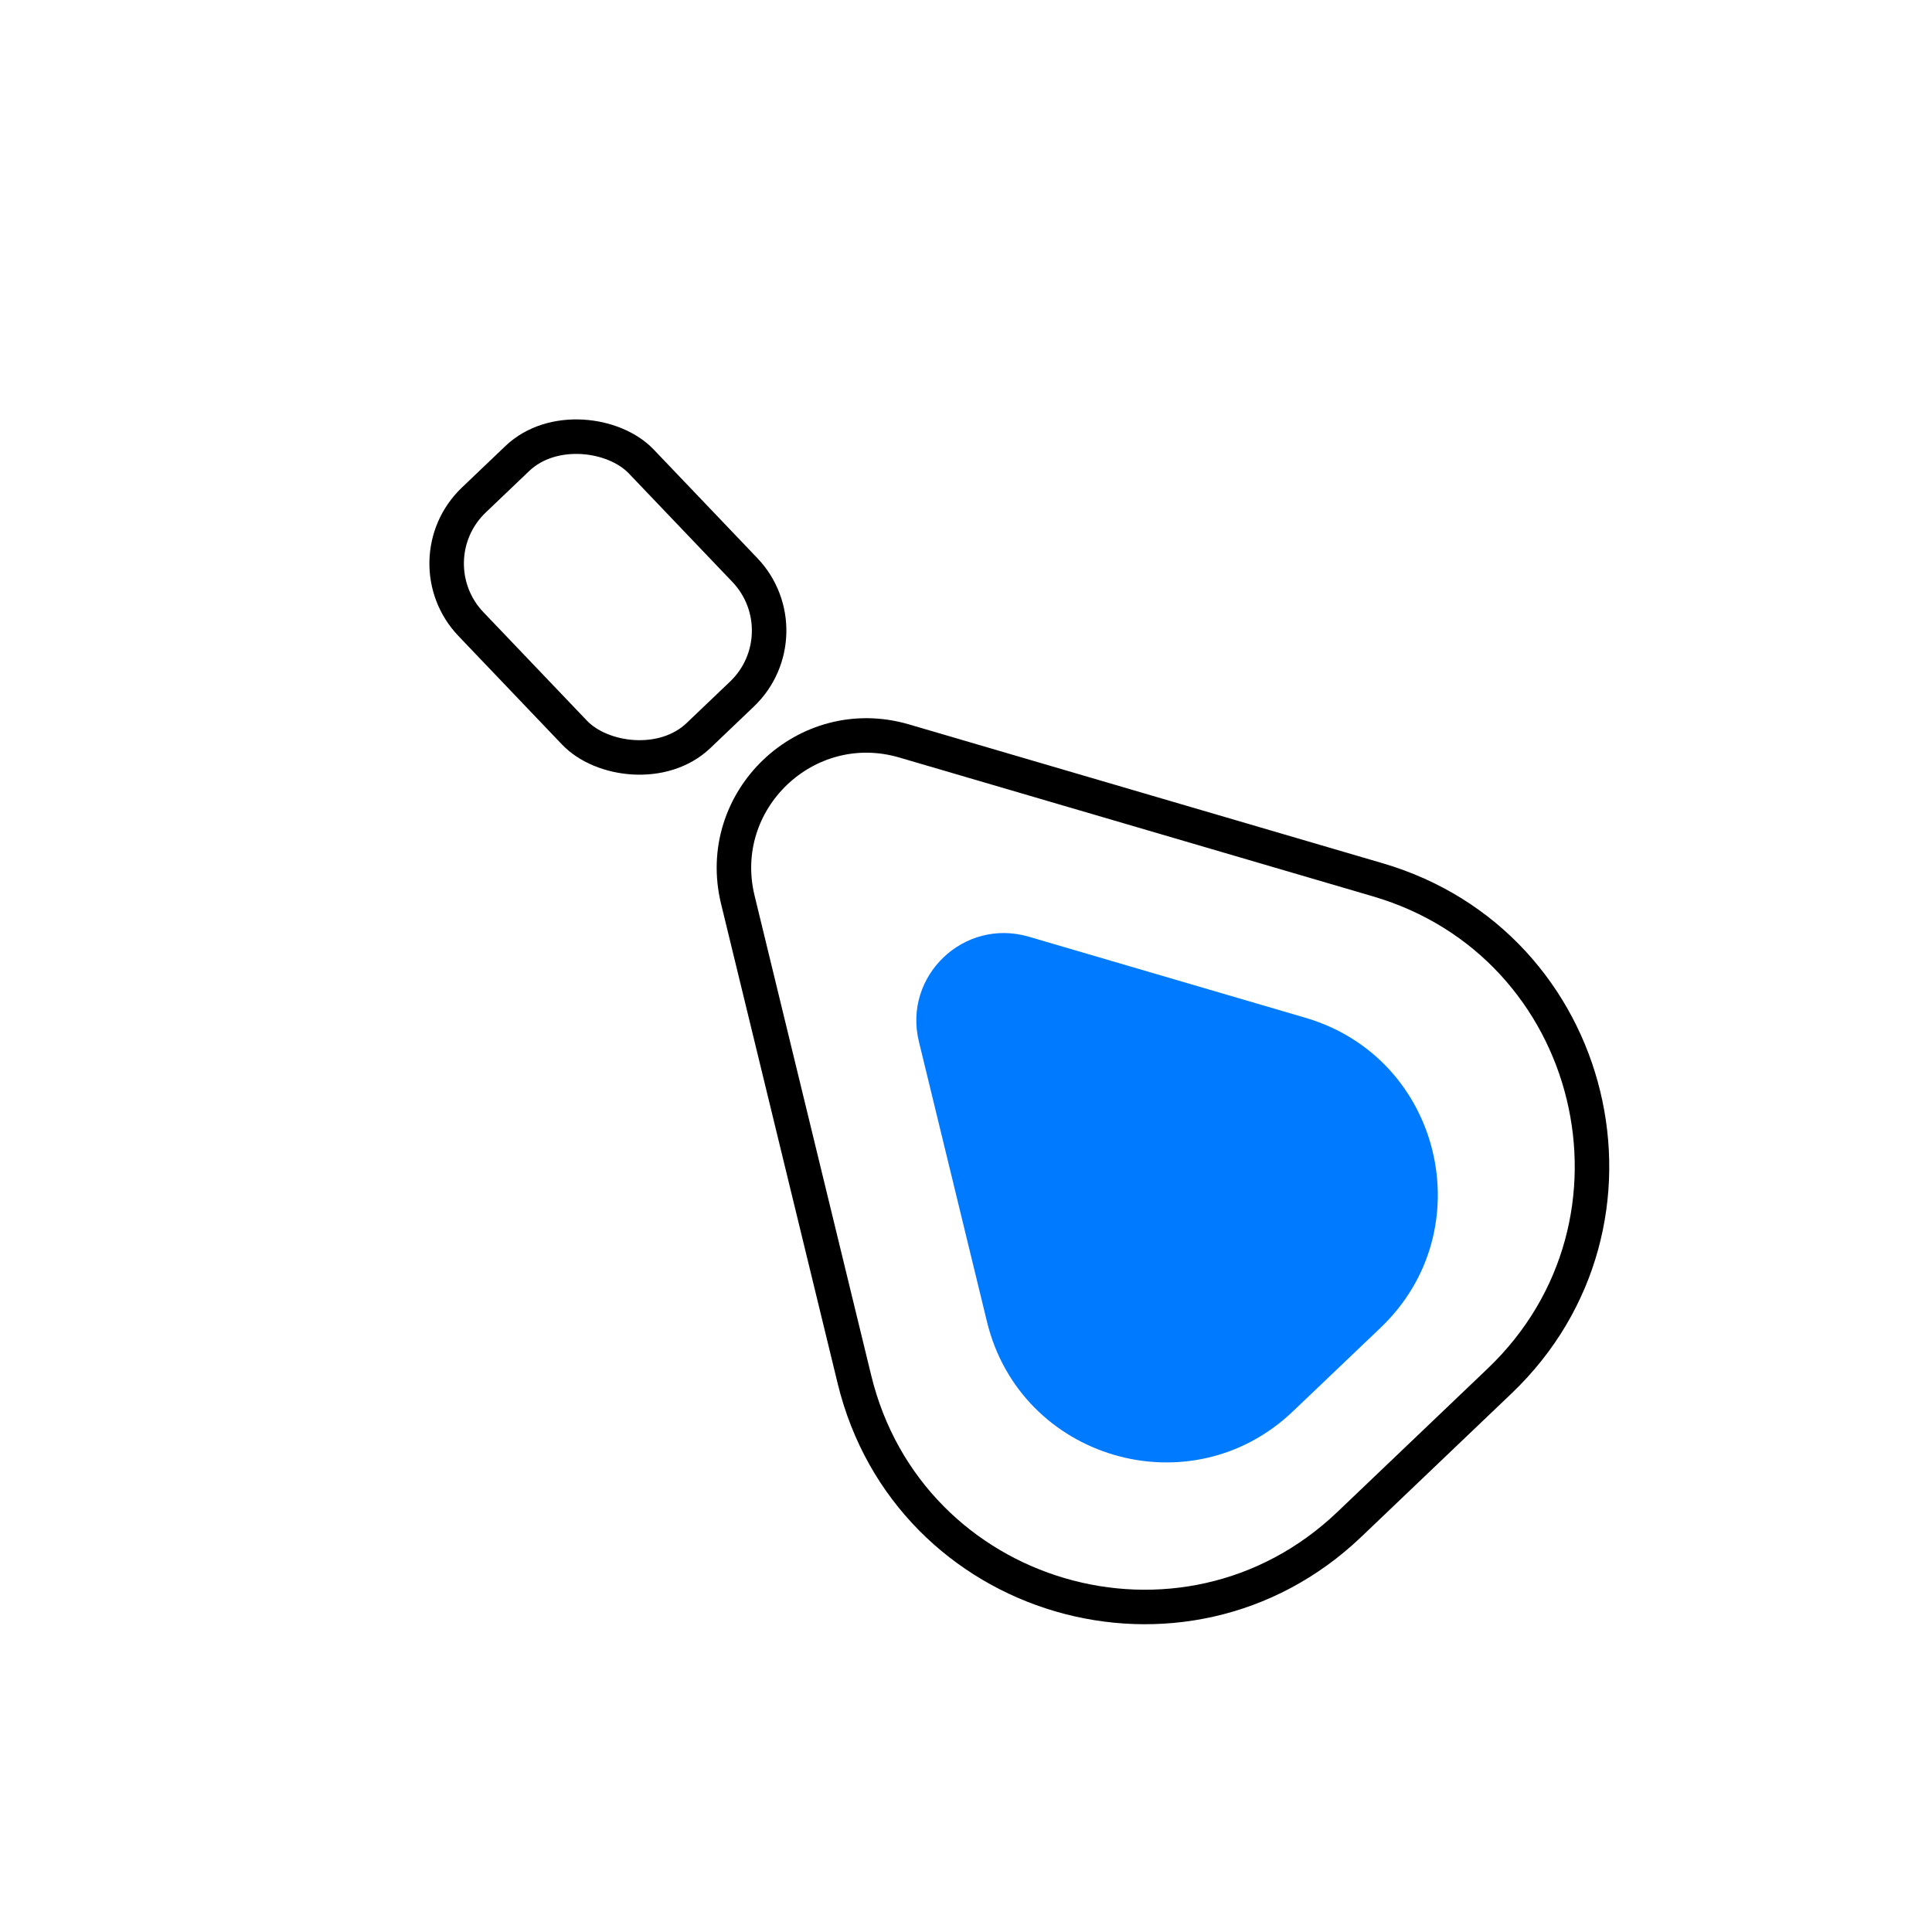 <svg width="56" height="56" viewBox="0 0 56 56" fill="none" xmlns="http://www.w3.org/2000/svg">
<path d="M21.386 26.078C20.686 23.2 23.365 20.644 26.207 21.477L39.938 25.502C46.313 27.37 48.275 35.44 43.469 40.027L39.111 44.186C34.305 48.773 26.335 46.437 24.766 39.982L21.386 26.078Z" stroke="black"/>
<path d="M26.634 30.188C26.172 28.287 27.94 26.6 29.817 27.15L37.839 29.501C41.78 30.656 42.992 35.644 40.022 38.48L37.475 40.91C34.505 43.745 29.578 42.301 28.608 38.311L26.634 30.188Z" fill="#007AFF"/>
<rect x="23.346" y="18.362" width="6.826" height="9.435" rx="2.543" transform="rotate(136.336 23.346 18.362)" stroke="black"/>
</svg>
